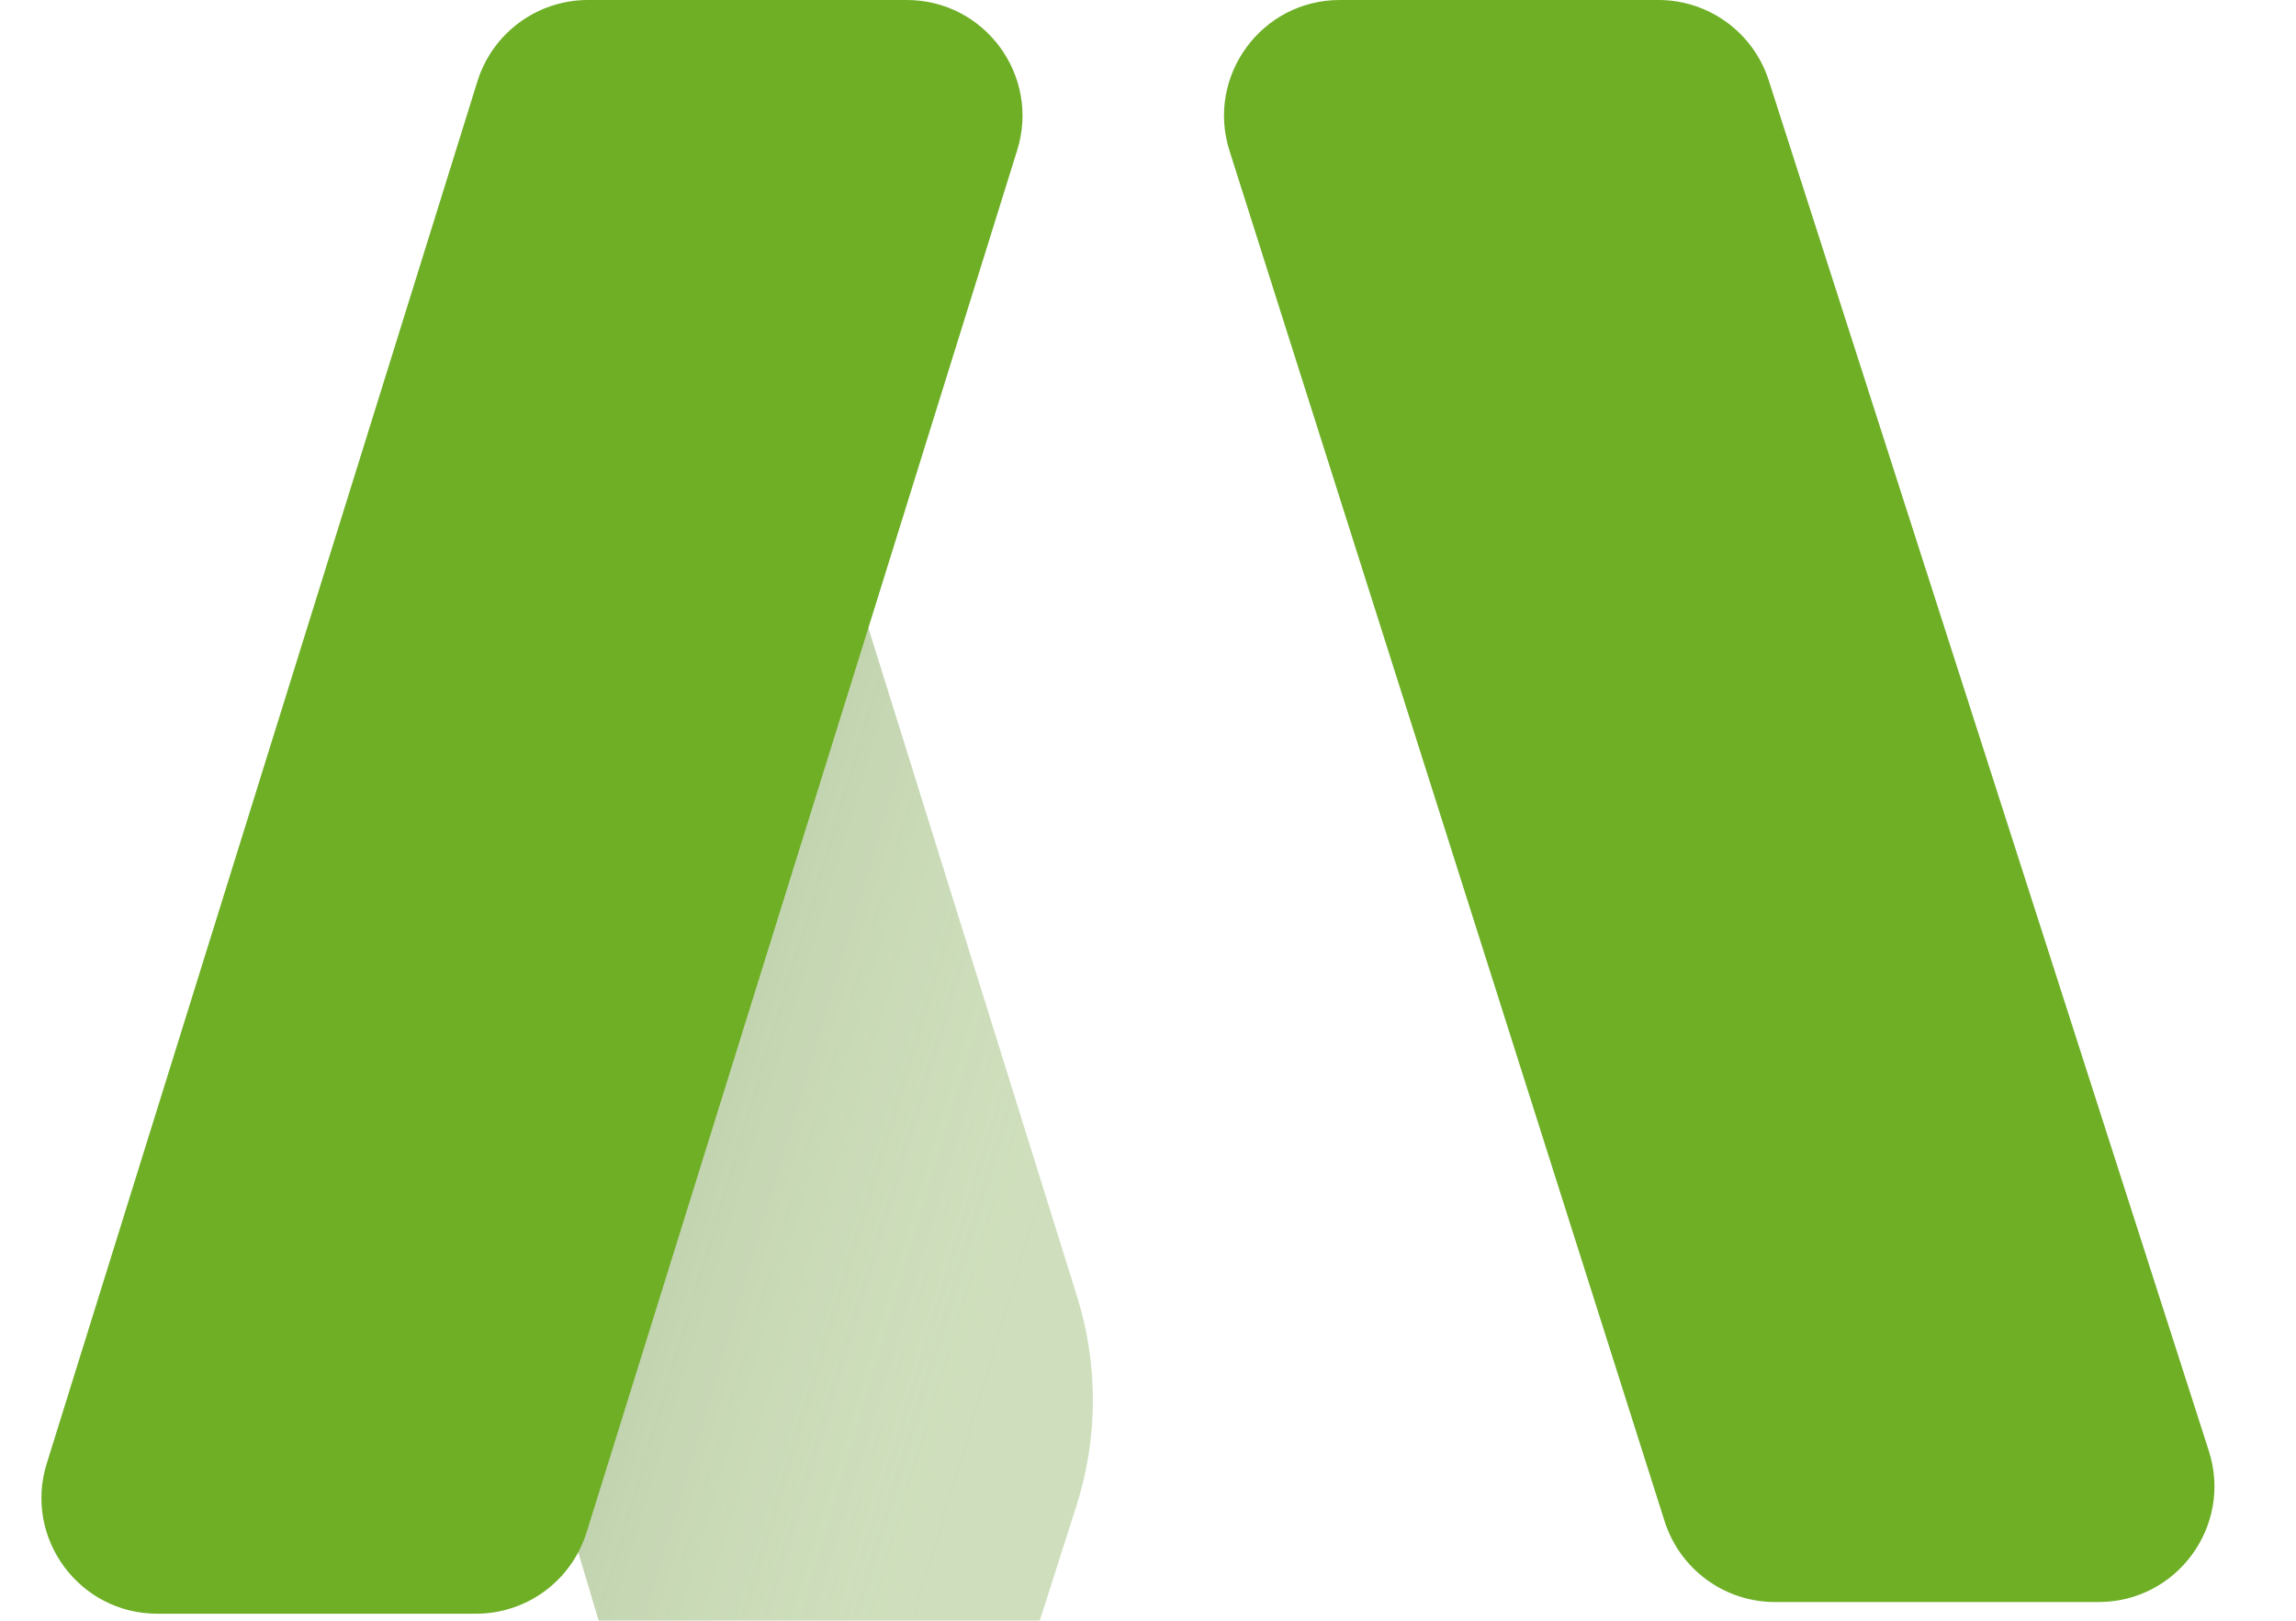 <svg width="34" height="24" viewBox="0 0 34 24" fill="none" xmlns="http://www.w3.org/2000/svg">
<path d="M26.192 1.19L32.709 21.485C33.065 22.591 32.239 23.723 31.077 23.723H26.284C25.537 23.723 24.877 23.239 24.65 22.527L18.207 2.233C17.856 1.128 18.681 0 19.84 0H24.559C25.304 0 25.964 0.481 26.192 1.19Z" fill="#6EAF26"/>
<g filter="url(#filter0_i_11325_4658)">
<path d="M19.95 16.2L15.354 1.478C15.079 0.599 14.265 0 13.344 0C12.223 0 11.298 0.879 11.241 1.999L10.68 13.002C10.66 13.393 10.707 13.785 10.82 14.16L13.315 22.5C13.532 23.226 14.199 23.723 14.957 23.723H17.276C18.022 23.723 18.683 23.24 18.909 22.529L19.941 19.295C20.262 18.289 20.265 17.208 19.95 16.2Z" fill="#CFDFBD"/>
<path d="M19.95 16.2L15.354 1.478C15.079 0.599 14.265 0 13.344 0C12.223 0 11.298 0.879 11.241 1.999L10.68 13.002C10.66 13.393 10.707 13.785 10.82 14.16L13.315 22.5C13.532 23.226 14.199 23.723 14.957 23.723H17.276C18.022 23.723 18.683 23.24 18.909 22.529L19.941 19.295C20.262 18.289 20.265 17.208 19.95 16.2Z" fill="url(#paint0_linear_11325_4658)"/>
</g>
<path d="M8.706 0H13.427C14.583 0 15.407 1.121 15.063 2.224L8.686 22.692C8.463 23.408 7.8 23.896 7.049 23.896H2.329C1.173 23.896 0.348 22.775 0.692 21.672L7.07 1.204C7.293 0.488 7.956 0 8.706 0Z" fill="#6EAF26"/>
<defs>
<filter id="filter0_i_11325_4658" x="6.676" y="0" width="13.508" height="26.723" filterUnits="userSpaceOnUse" color-interpolation-filters="sRGB">
<feFlood flood-opacity="0" result="BackgroundImageFix"/>
<feBlend mode="normal" in="SourceGraphic" in2="BackgroundImageFix" result="shape"/>
<feColorMatrix in="SourceAlpha" type="matrix" values="0 0 0 0 0 0 0 0 0 0 0 0 0 0 0 0 0 0 127 0" result="hardAlpha"/>
<feOffset dx="-4" dy="3"/>
<feGaussianBlur stdDeviation="2"/>
<feComposite in2="hardAlpha" operator="arithmetic" k2="-1" k3="1"/>
<feColorMatrix type="matrix" values="0 0 0 0 0.904 0 0 0 0 0.893 0 0 0 0 0.893 0 0 0 0.4 0"/>
<feBlend mode="normal" in2="shape" result="effect1_innerShadow_11325_4658"/>
</filter>
<linearGradient id="paint0_linear_11325_4658" x1="12.429" y1="10.5" x2="21.001" y2="13.071" gradientUnits="userSpaceOnUse">
<stop stop-color="#3E5A21" stop-opacity="0.2"/>
<stop offset="0.911" stop-color="#C4D5B1" stop-opacity="0"/>
</linearGradient>
</defs>
</svg>